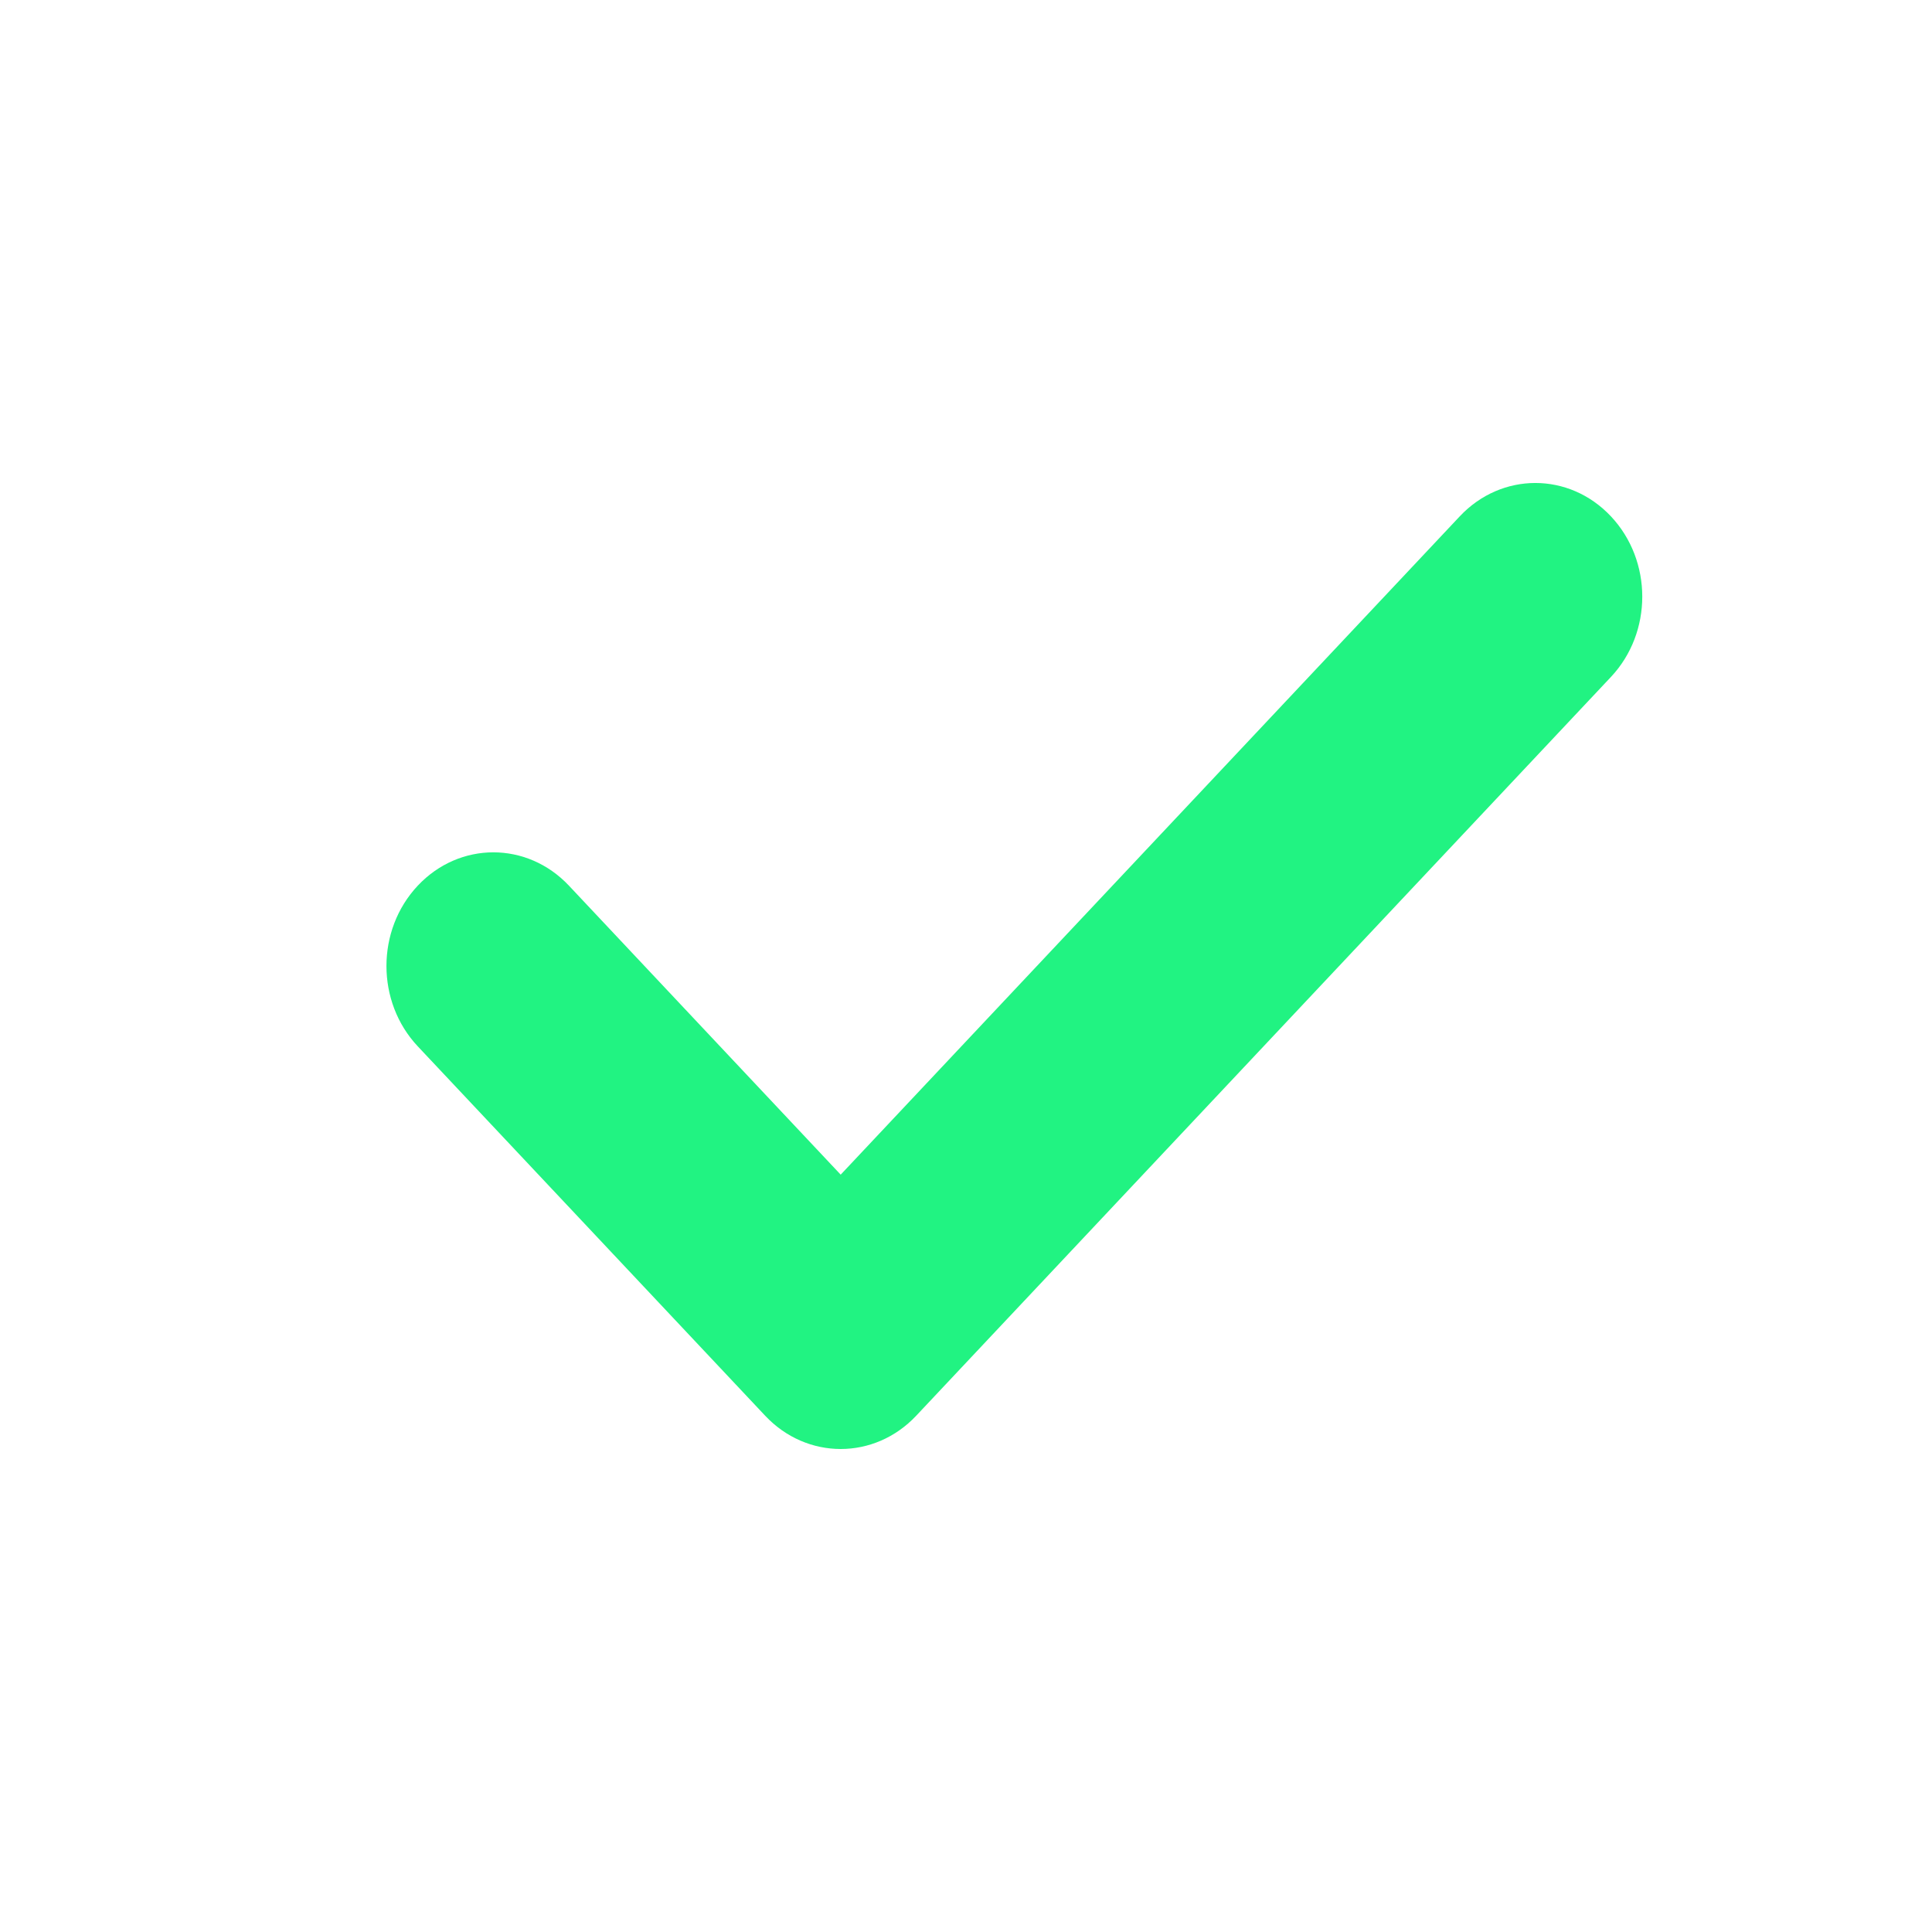 <svg width="29" height="29" viewBox="0 0 29 29" fill="none" xmlns="http://www.w3.org/2000/svg">
<path d="M24.18 10.162L13.753 21.25C13.44 21.583 13.03 21.75 12.619 21.75C12.208 21.75 11.798 21.583 11.485 21.25L6.271 15.706C5.644 15.039 5.644 13.961 6.271 13.294C6.898 12.627 7.912 12.627 8.54 13.294L12.619 17.632L21.912 7.75C22.539 7.083 23.553 7.083 24.18 7.75C24.808 8.417 24.808 9.495 24.18 10.162Z" fill="#21F382"/>
</svg>
